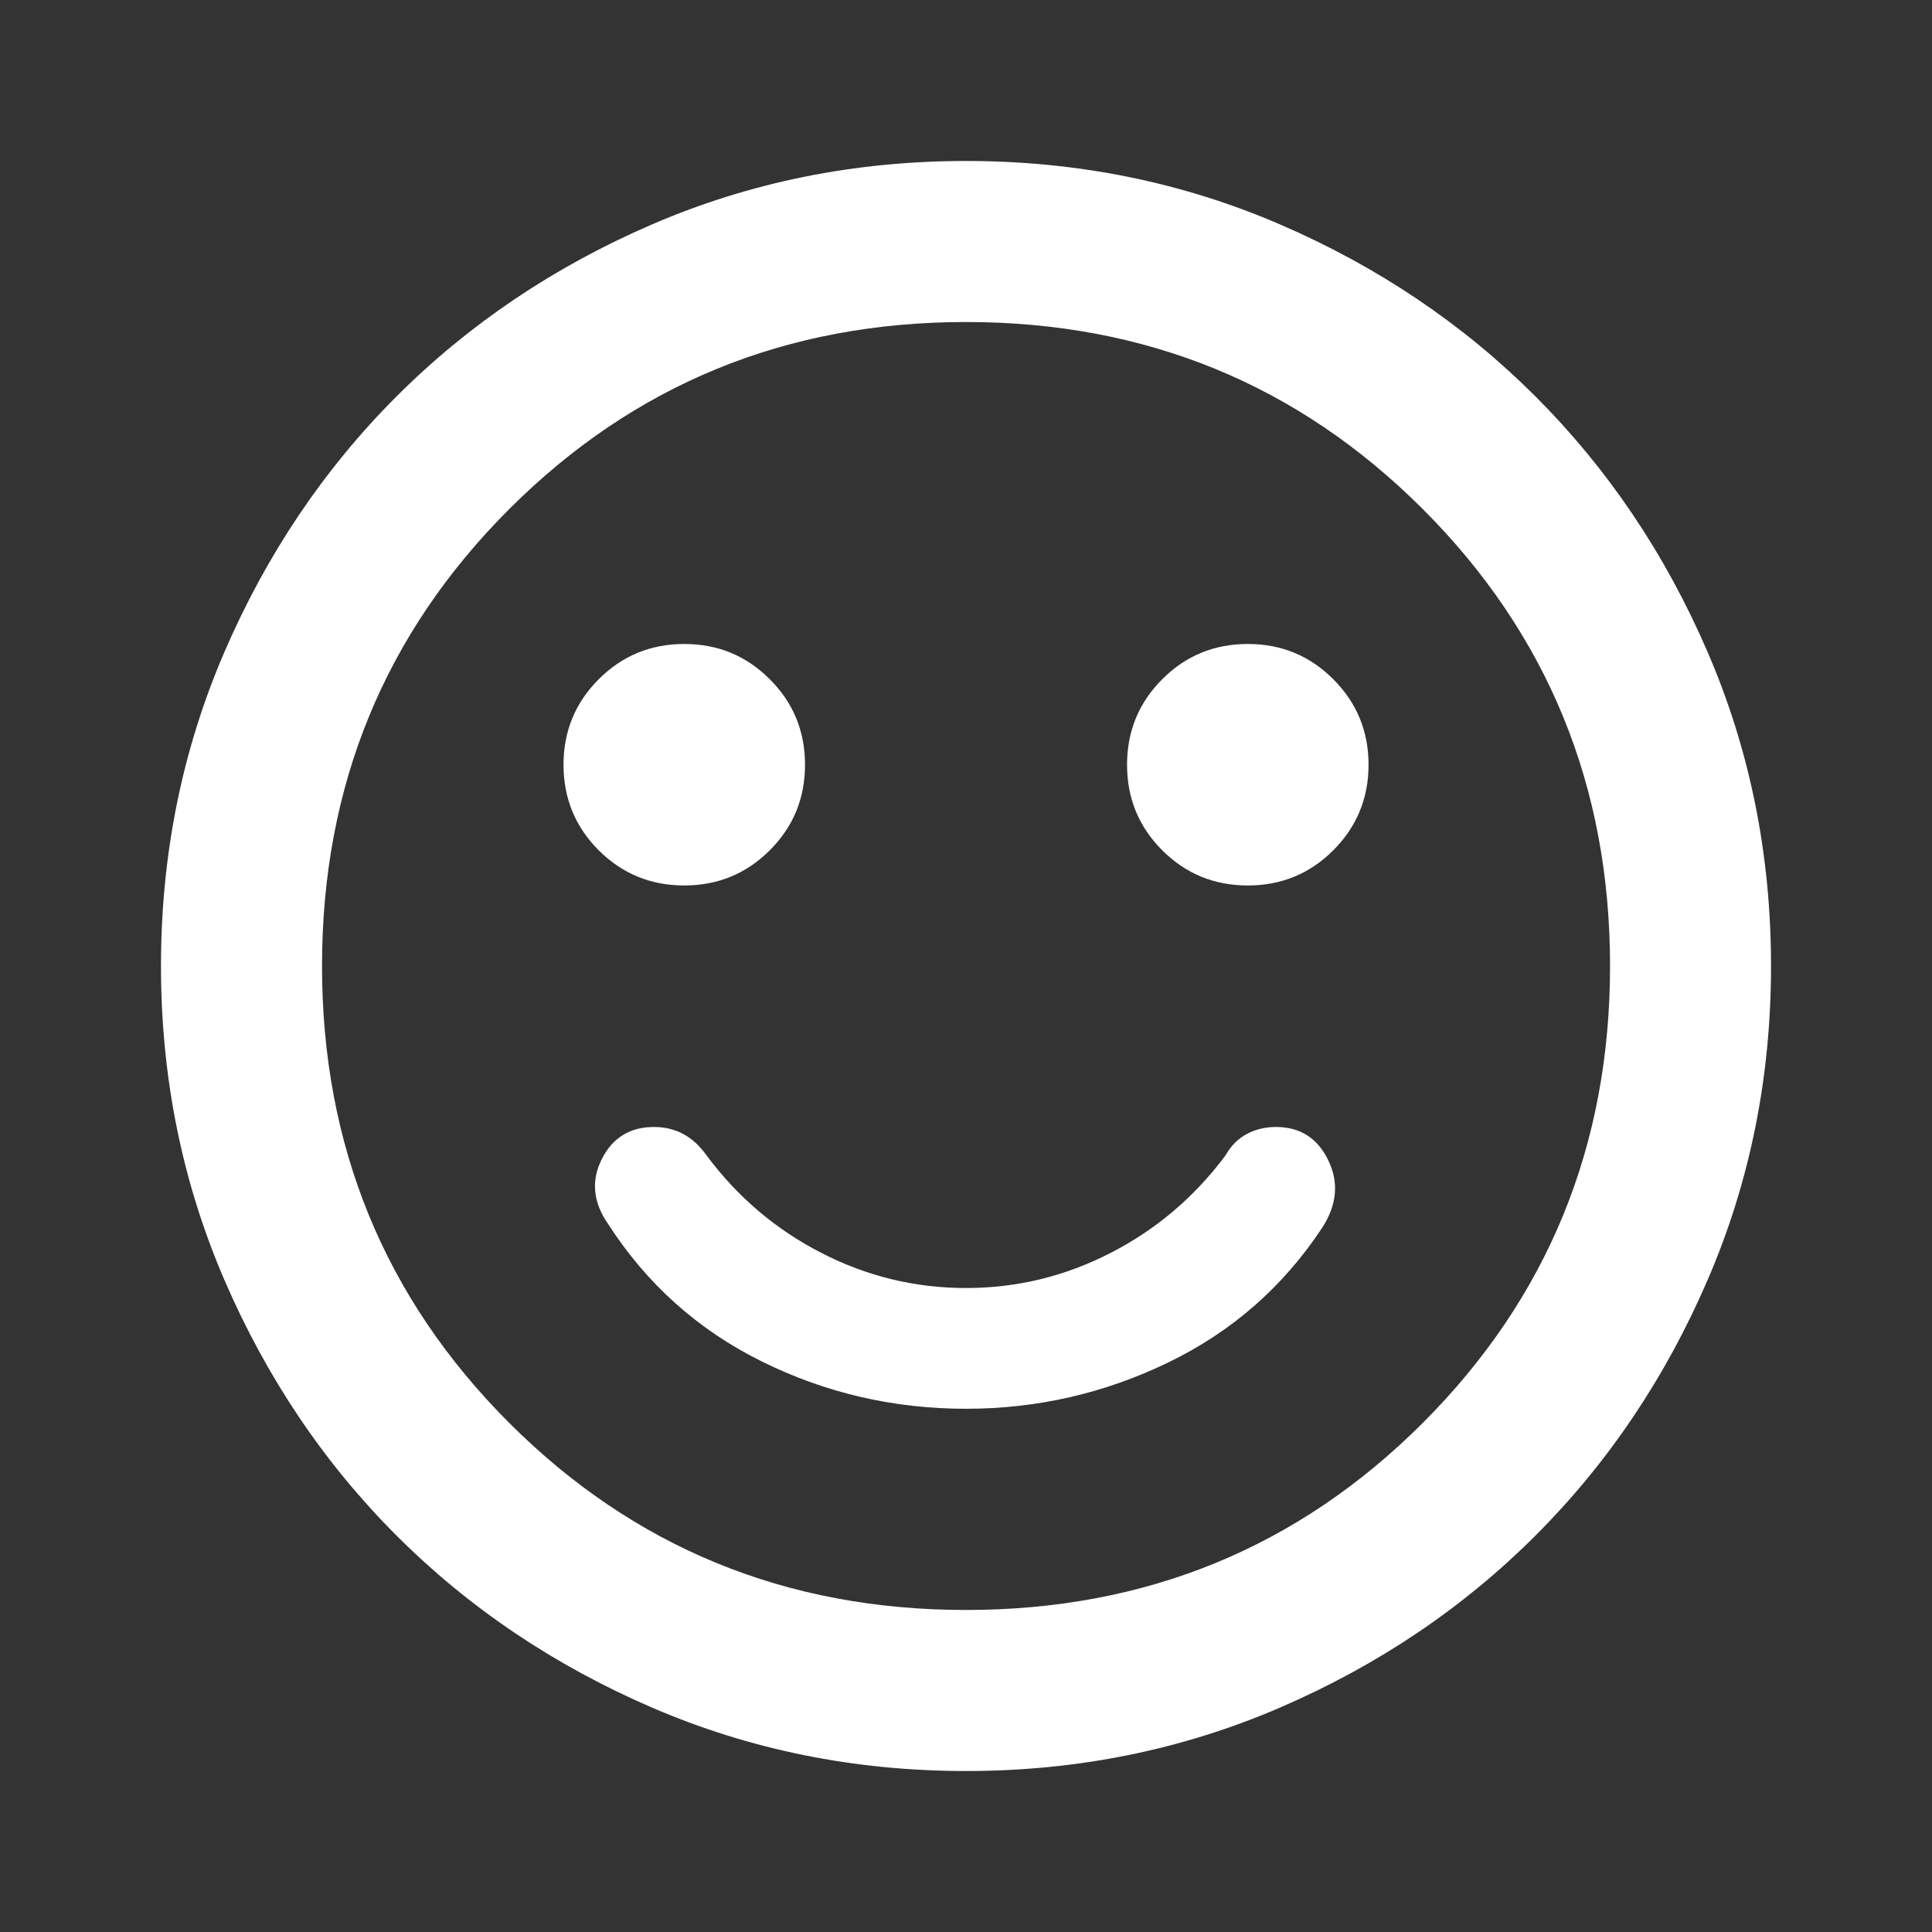 <svg width="28" height="28" viewBox="0 0 28 28" fill="none" xmlns="http://www.w3.org/2000/svg">
<rect x="0" y="0" width="28" height="28" fill="#333333" stroke="none"/>
<g id="sentiment_satisfied">
<mask id="mask0_2457_53536" style="mask-type:alpha" maskUnits="userSpaceOnUse" x="0" y="0" width="28" height="28">
<rect id="Bounding box" width="28" height="28" fill="#D9D9D9"/>
</mask>
<g mask="url(#mask0_2457_53536)">
<path id="sentiment_satisfied_2" d="M14 20.417C15.031 20.417 16.008 20.193 16.931 19.746C17.855 19.299 18.599 18.647 19.163 17.792C19.377 17.461 19.406 17.135 19.25 16.815C19.095 16.494 18.842 16.333 18.492 16.333C18.336 16.333 18.195 16.367 18.069 16.435C17.942 16.503 17.84 16.605 17.763 16.742C17.315 17.344 16.761 17.816 16.1 18.156C15.439 18.497 14.739 18.667 14 18.667C13.261 18.667 12.561 18.497 11.9 18.156C11.239 17.816 10.685 17.344 10.238 16.742C10.14 16.605 10.029 16.503 9.902 16.435C9.776 16.367 9.635 16.333 9.479 16.333C9.129 16.333 8.877 16.489 8.721 16.8C8.565 17.111 8.595 17.422 8.809 17.733C9.372 18.608 10.116 19.274 11.04 19.731C11.963 20.188 12.95 20.417 14 20.417ZM18.084 12.833C18.57 12.833 18.983 12.663 19.323 12.323C19.663 11.983 19.834 11.569 19.834 11.083C19.834 10.597 19.663 10.184 19.323 9.844C18.983 9.503 18.57 9.333 18.084 9.333C17.597 9.333 17.184 9.503 16.844 9.844C16.504 10.184 16.334 10.597 16.334 11.083C16.334 11.569 16.504 11.983 16.844 12.323C17.184 12.663 17.597 12.833 18.084 12.833ZM9.917 12.833C10.403 12.833 10.816 12.663 11.156 12.323C11.497 11.983 11.667 11.569 11.667 11.083C11.667 10.597 11.497 10.184 11.156 9.844C10.816 9.503 10.403 9.333 9.917 9.333C9.431 9.333 9.018 9.503 8.677 9.844C8.337 10.184 8.167 10.597 8.167 11.083C8.167 11.569 8.337 11.983 8.677 12.323C9.018 12.663 9.431 12.833 9.917 12.833ZM14 25.667C12.386 25.667 10.87 25.36 9.45 24.748C8.031 24.135 6.796 23.304 5.746 22.254C4.696 21.204 3.865 19.969 3.252 18.55C2.64 17.131 2.333 15.614 2.333 14C2.333 12.386 2.64 10.869 3.252 9.45C3.865 8.031 4.696 6.796 5.746 5.746C6.796 4.696 8.031 3.865 9.45 3.252C10.87 2.64 12.386 2.333 14 2.333C15.614 2.333 17.131 2.64 18.55 3.252C19.97 3.865 21.204 4.696 22.254 5.746C23.304 6.796 24.136 8.031 24.748 9.45C25.361 10.869 25.667 12.386 25.667 14C25.667 15.614 25.361 17.131 24.748 18.55C24.136 19.969 23.304 21.204 22.254 22.254C21.204 23.304 19.97 24.135 18.55 24.748C17.131 25.36 15.614 25.667 14 25.667ZM14 23.333C16.606 23.333 18.813 22.429 20.621 20.621C22.429 18.812 23.334 16.605 23.334 14C23.334 11.394 22.429 9.187 20.621 7.379C18.813 5.571 16.606 4.667 14 4.667C11.395 4.667 9.188 5.571 7.379 7.379C5.571 9.187 4.667 11.394 4.667 14C4.667 16.605 5.571 18.812 7.379 20.621C9.188 22.429 11.395 23.333 14 23.333Z" fill="white"/>
</g>
</g>
</svg>
